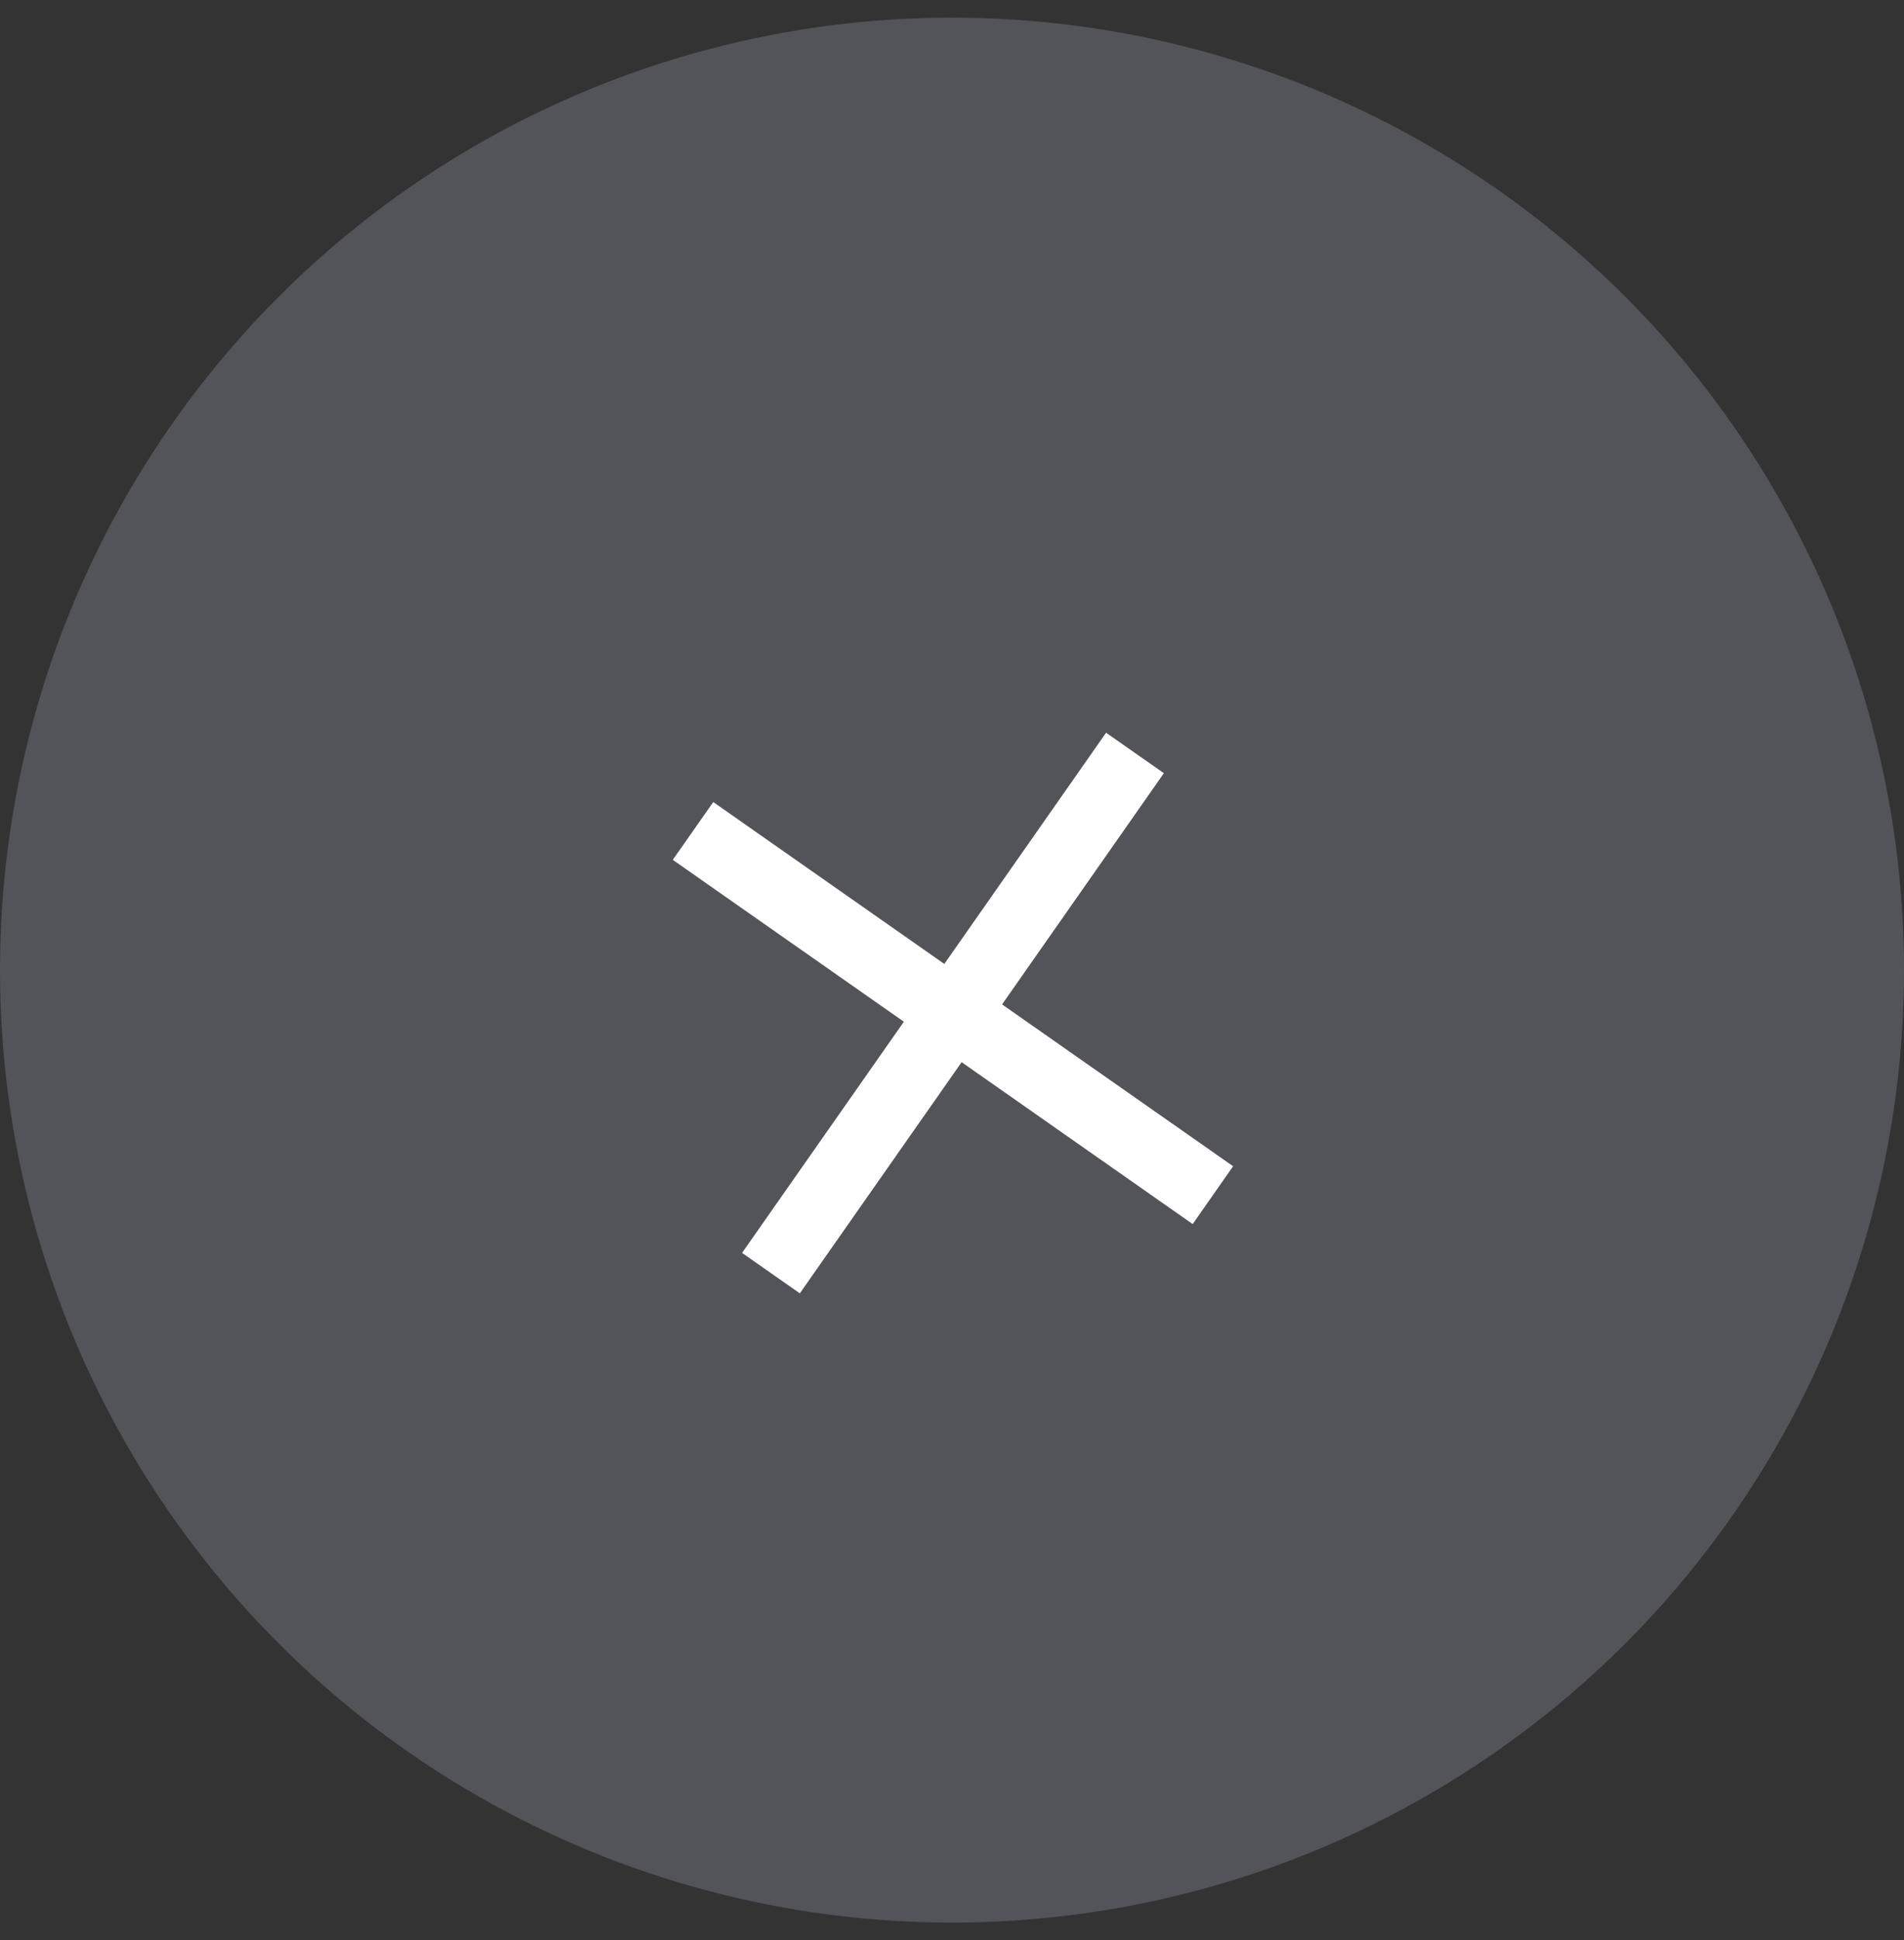 <svg width="54" height="55" viewBox="0 0 54 55" fill="none" xmlns="http://www.w3.org/2000/svg">
<rect x="0" y="0" width="54" height="55" fill="#333333" stroke="none"/>
<circle opacity="0.3" cx="27" cy="27.5" r="27" fill="#99A2B2"/>
<path d="M25.635 28.963L21.046 35.516L22.684 36.663L27.273 30.11L33.826 34.699L34.973 33.06L28.42 28.472L33.009 21.918L31.37 20.771L26.782 27.325L20.229 22.736L19.081 24.374L25.635 28.963Z" fill="white"/>
</svg>
